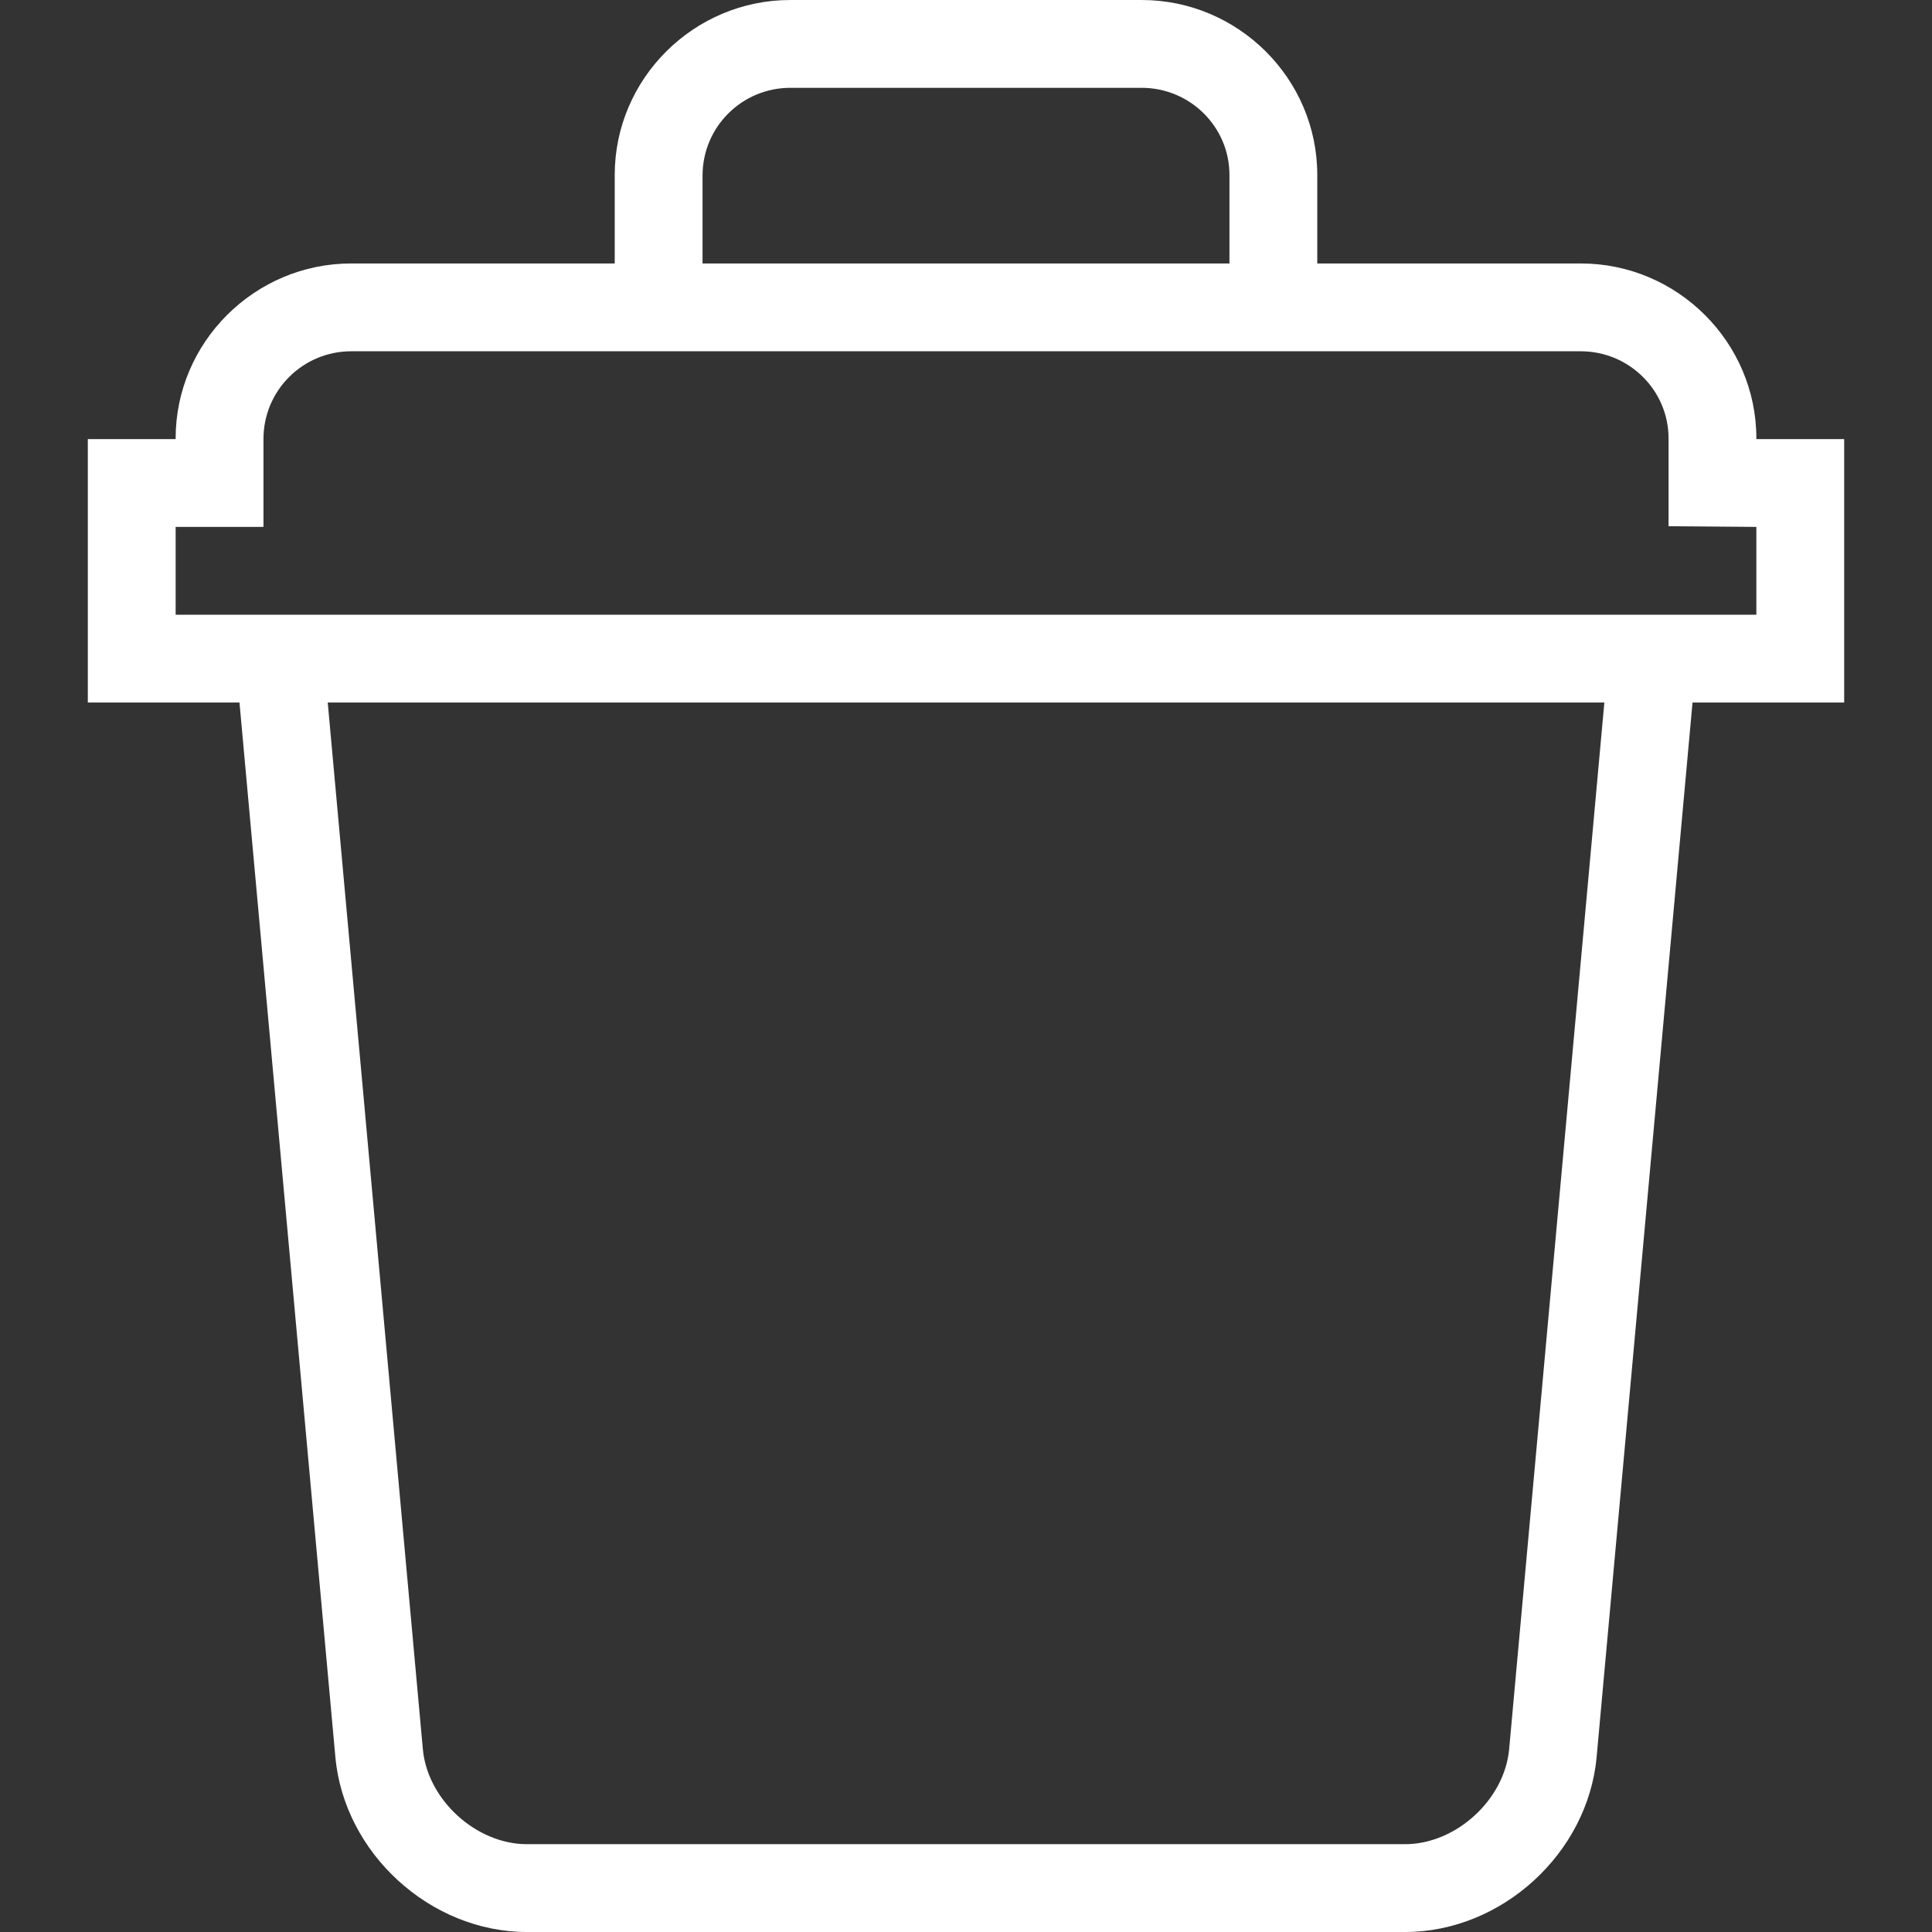 <?xml version="1.0" encoding="utf-8"?>
<!-- Generator: Adobe Illustrator 17.0.0, SVG Export Plug-In . SVG Version: 6.00 Build 0)  -->
<!DOCTYPE svg PUBLIC "-//W3C//DTD SVG 1.1//EN" "http://www.w3.org/Graphics/SVG/1.1/DTD/svg11.dtd">
<svg version="1.1" id="Layer_1" xmlns="http://www.w3.org/2000/svg" xmlns:xlink="http://www.w3.org/1999/xlink" x="0px" y="0px"
	 width="22px" height="22px" viewBox="0 0 22 22" enable-background="new 0 0 22 22" xml:space="preserve">
<rect x="0" y="0" width="22" height="22" fill="#333333" stroke="none"/>
<path fill="#FFFFFF" d="M20,5V4.992C20,3.896,19.1,3,18,3h-3V2V1.992C15,0.896,14.1,0,13,0H9C7.9,0,7,0.896,7,1.992V2v1H4
	C2.9,3,2,3.896,2,4.992V5l0,0H1v3h1.727l1.092,12.008C3.919,21.104,4.9,22,6,22h10c1.1,0,2.081-0.896,2.181-1.992L19.273,8H21V5H20z
	 M8,2c0-0.555,0.449-1,1-1h4c0.552,0,1,0.445,1,0.992V2v1H8V2z M17.185,19.917C17.133,20.494,16.579,21,16,21H6
	c-0.579,0-1.133-0.506-1.185-1.083L3.732,8h14.537L17.185,19.917z M20,7h-0.636H19h-0.641H3.641H3.565H3H2V6h0.545H3V5
	c0-0.555,0.449-1,1-1h3h1h6h1h3c0.552,0,1,0.445,1,0.992V5v0.992L20,6V7z"/>
</svg>
